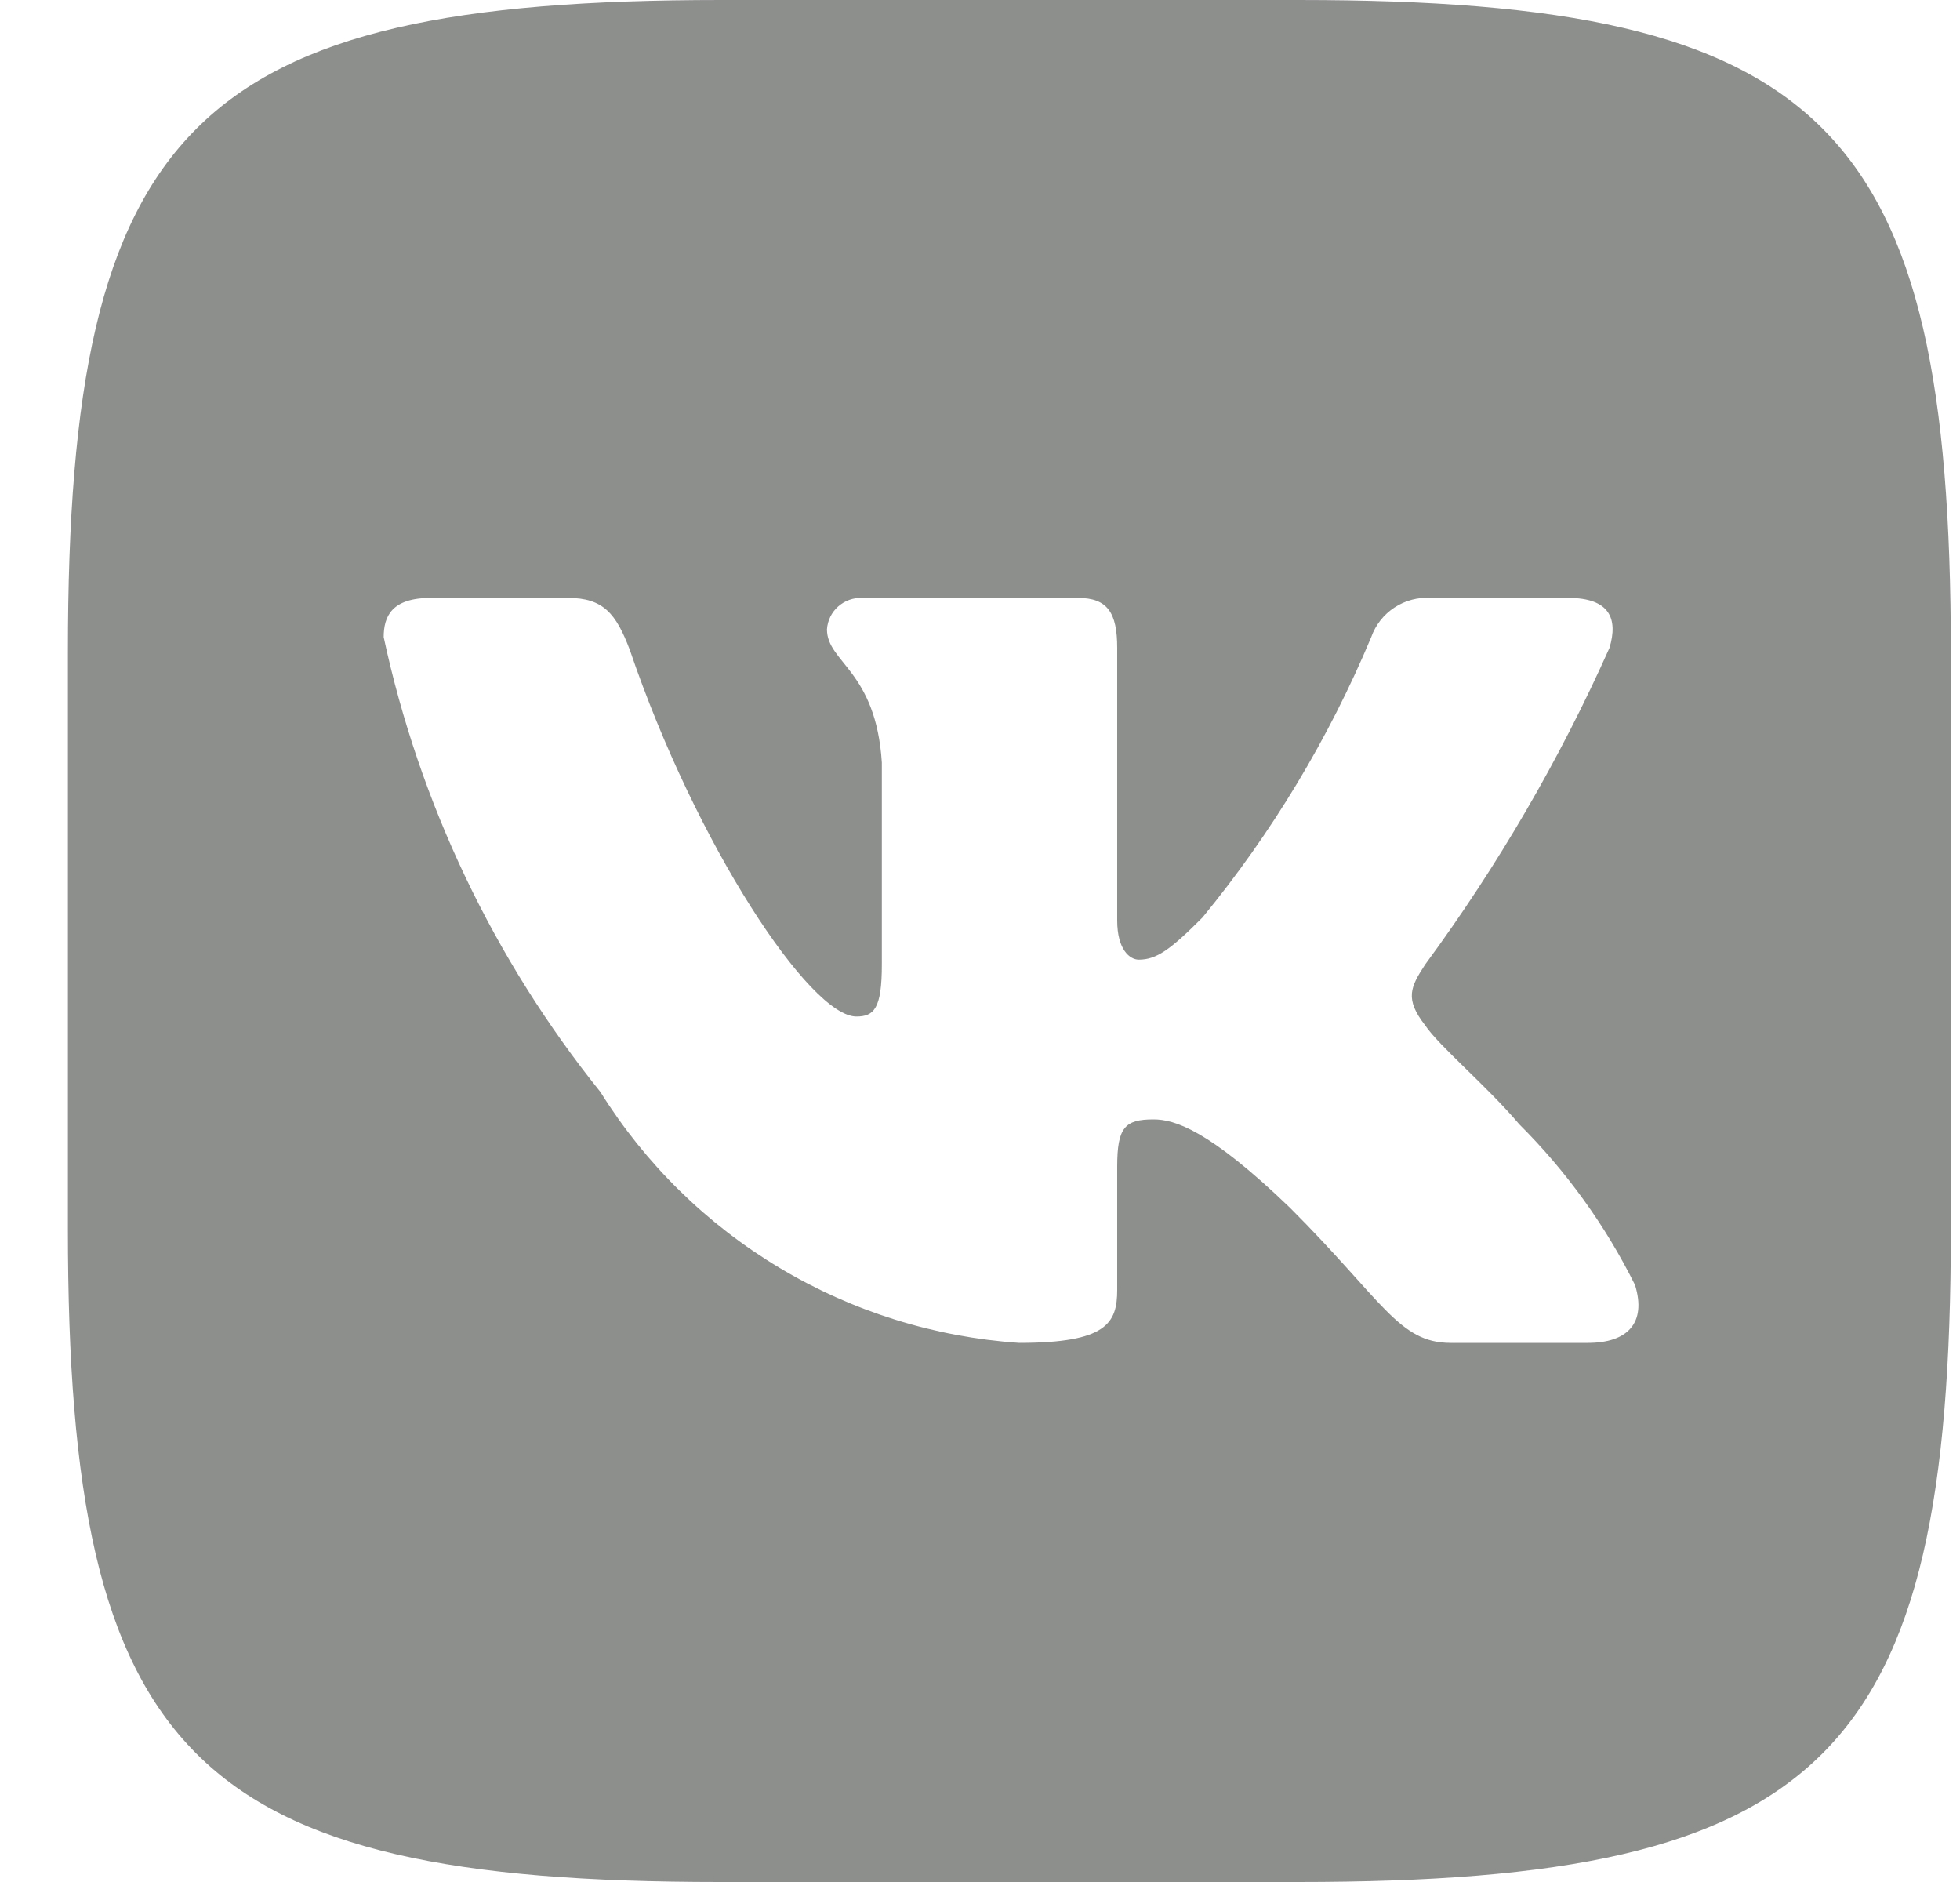<svg width="25" height="24" viewBox="0 0 25 24" fill="none" xmlns="http://www.w3.org/2000/svg">
<path d="M16.564 0H9.197C2.467 0 0.866 1.6 0.866 8.312V15.675C0.866 22.4 2.454 24 9.184 24H16.552C23.281 24 24.883 22.413 24.883 15.688V8.325C24.883 1.6 23.294 0 16.564 0ZM20.254 17.125H18.503C17.84 17.125 17.64 16.587 16.452 15.4C15.413 14.4 14.976 14.275 14.713 14.275C14.35 14.275 14.25 14.375 14.25 14.875V16.45C14.25 16.875 14.113 17.125 12.999 17.125C11.919 17.052 10.871 16.724 9.943 16.168C9.014 15.612 8.231 14.843 7.658 13.925C6.298 12.233 5.351 10.247 4.894 8.125C4.894 7.862 4.994 7.625 5.494 7.625H7.245C7.696 7.625 7.858 7.825 8.033 8.287C8.884 10.787 10.335 12.963 10.923 12.963C11.148 12.963 11.248 12.863 11.248 12.3V9.725C11.173 8.55 10.548 8.45 10.548 8.025C10.556 7.913 10.607 7.808 10.691 7.734C10.776 7.659 10.886 7.62 10.998 7.625H13.75C14.125 7.625 14.25 7.812 14.25 8.262V11.738C14.25 12.113 14.413 12.238 14.525 12.238C14.751 12.238 14.926 12.113 15.338 11.7C16.225 10.619 16.95 9.415 17.49 8.125C17.545 7.97 17.649 7.837 17.787 7.747C17.925 7.656 18.089 7.614 18.253 7.625H20.004C20.529 7.625 20.642 7.887 20.529 8.262C19.892 9.688 19.104 11.042 18.178 12.3C17.99 12.588 17.915 12.738 18.178 13.075C18.353 13.338 18.966 13.85 19.379 14.338C19.979 14.936 20.478 15.628 20.855 16.387C21.005 16.875 20.755 17.125 20.254 17.125Z" fill="#8D8F8D"/>
</svg>
